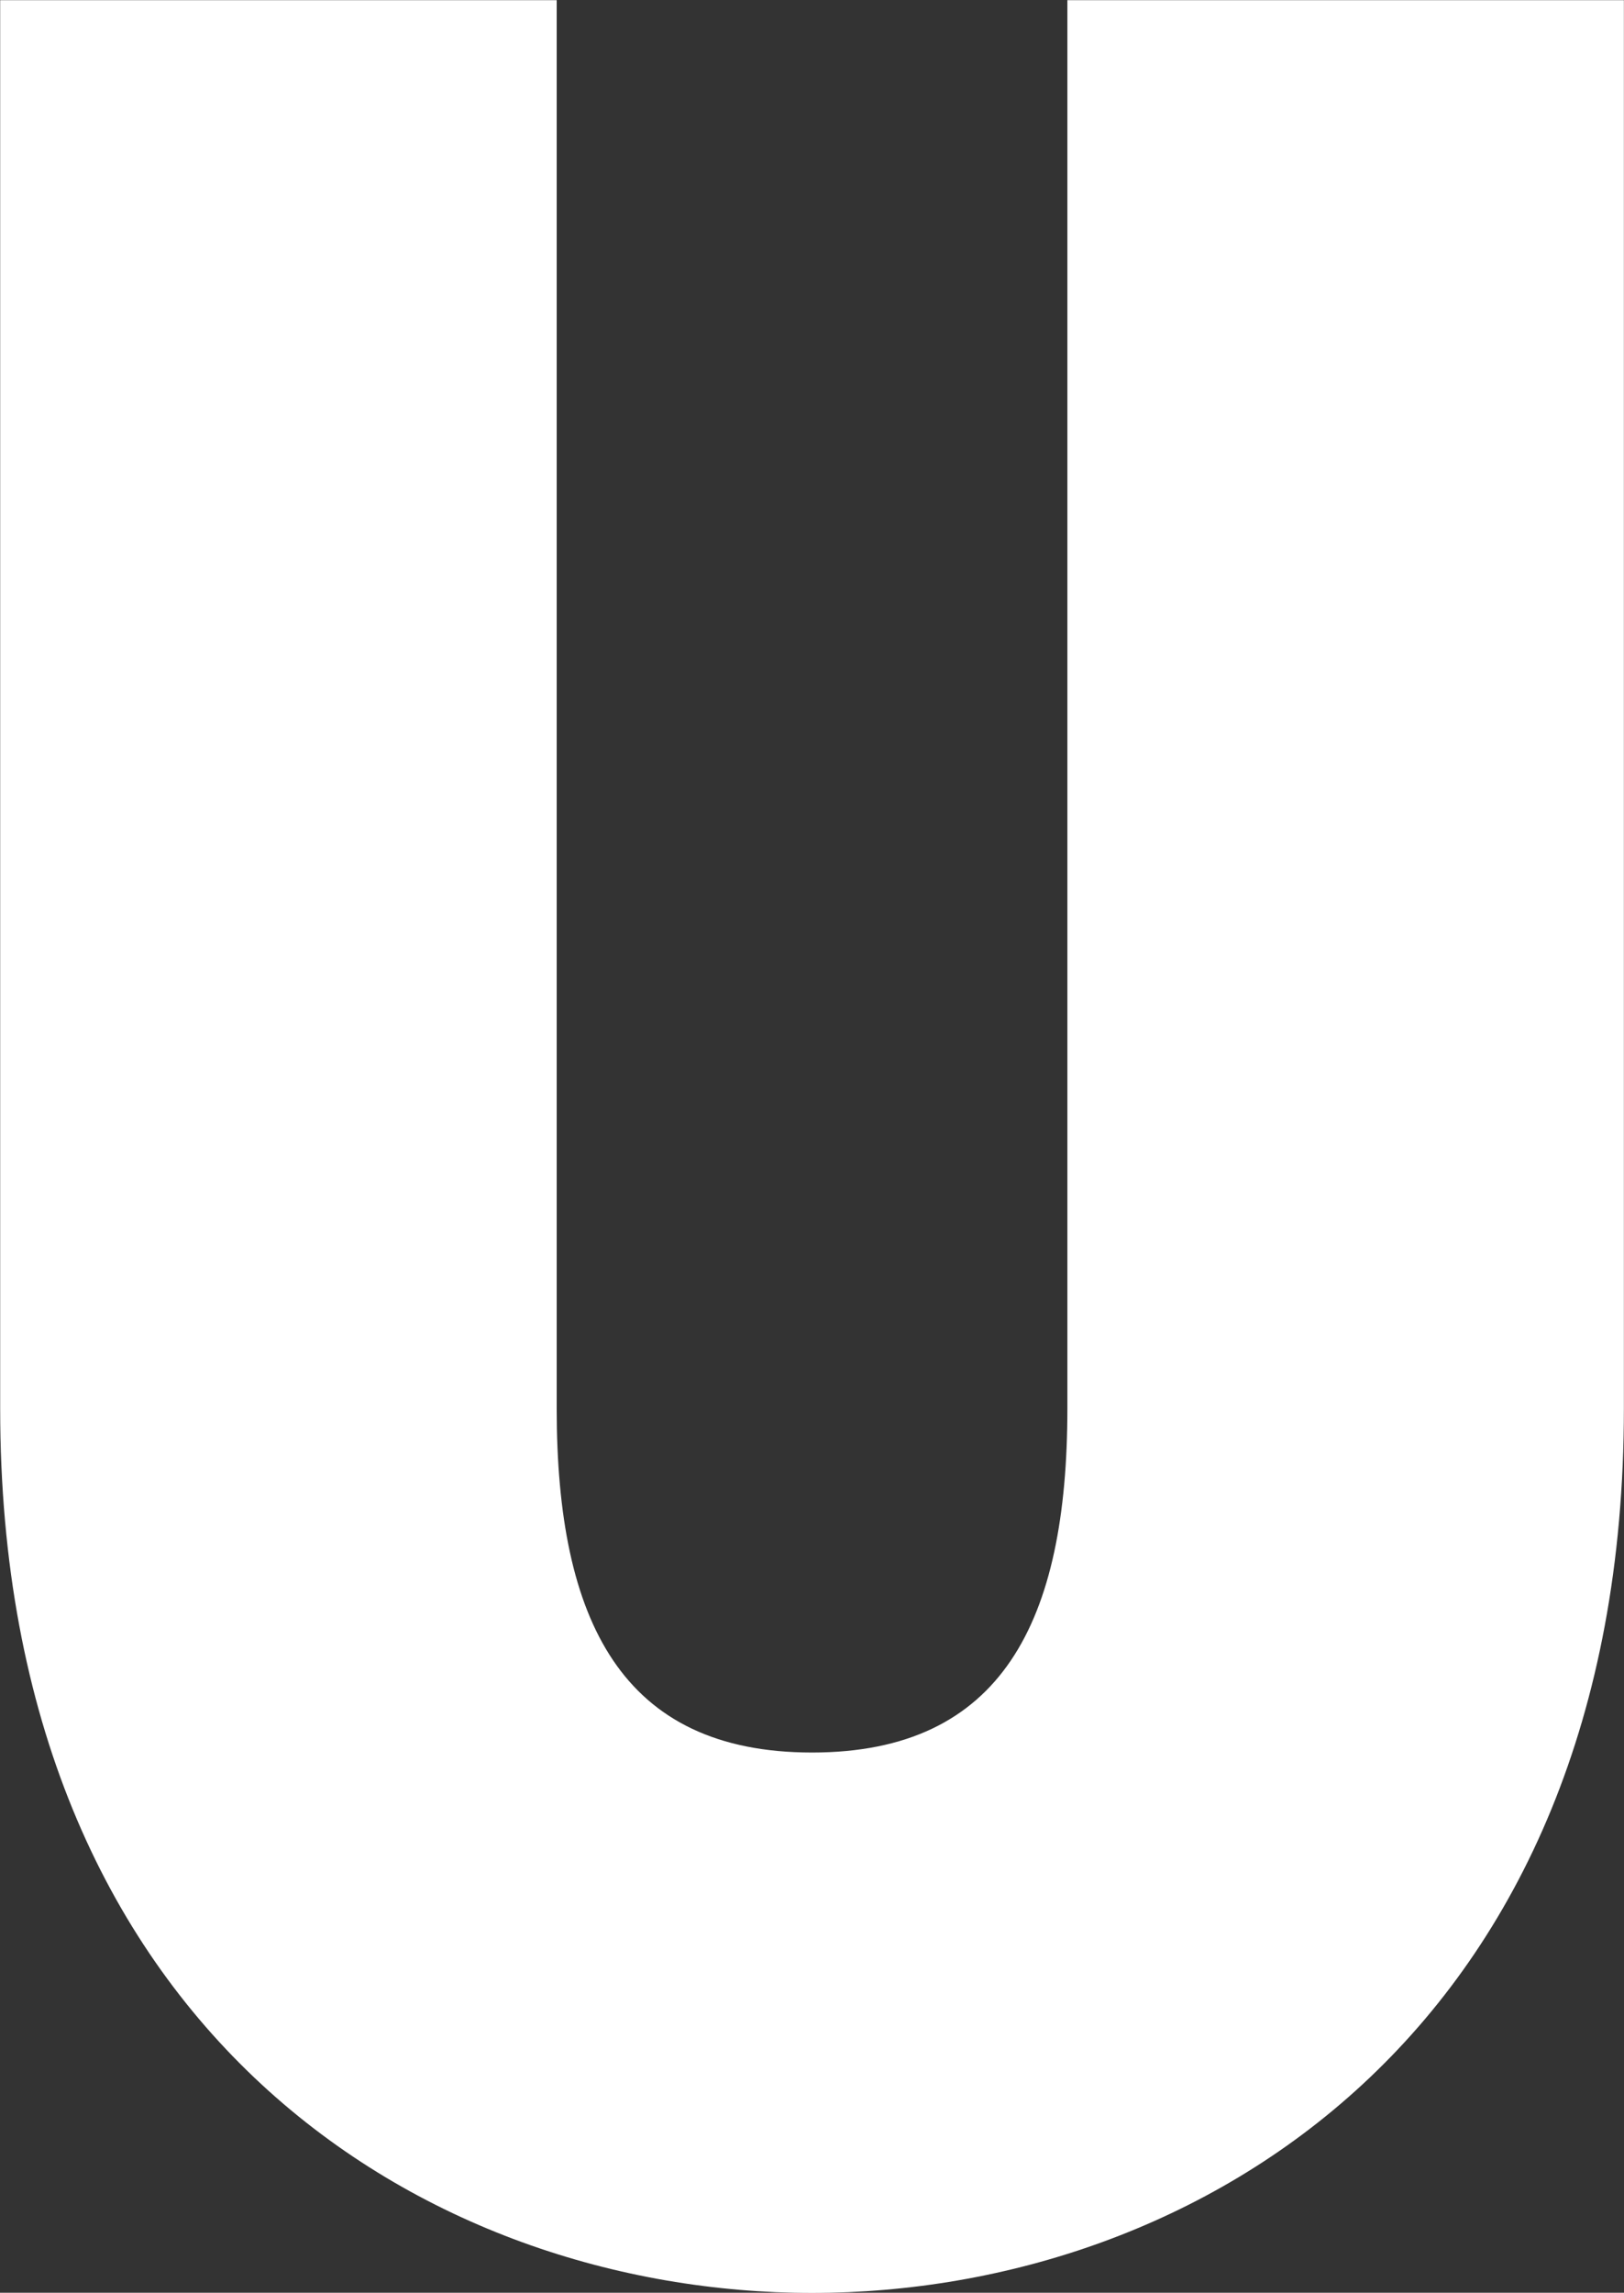 <svg xmlns="http://www.w3.org/2000/svg" width="103.781" height="146.438" viewBox="0 0 103.781 146.438">
  <rect x="0" y="0" width="103.781" height="146.438" fill="#333333" stroke="none"/>
  <defs>
    <style>
      .cls-1 {
        fill: #fff;
        fill-rule: evenodd;
      }
    </style>
  </defs>
  <path id="U" class="cls-1" d="M545.736,201.481c24.686,0,51.882-16.735,51.882-56.483V55.043H562.054V145c0,13.6-4.184,21.966-16.318,21.966S529.419,158.6,529.419,145V55.043H493.855V145C493.855,184.746,521.051,201.481,545.736,201.481Z" transform="translate(-493.844 -55.031)"/>
</svg>
